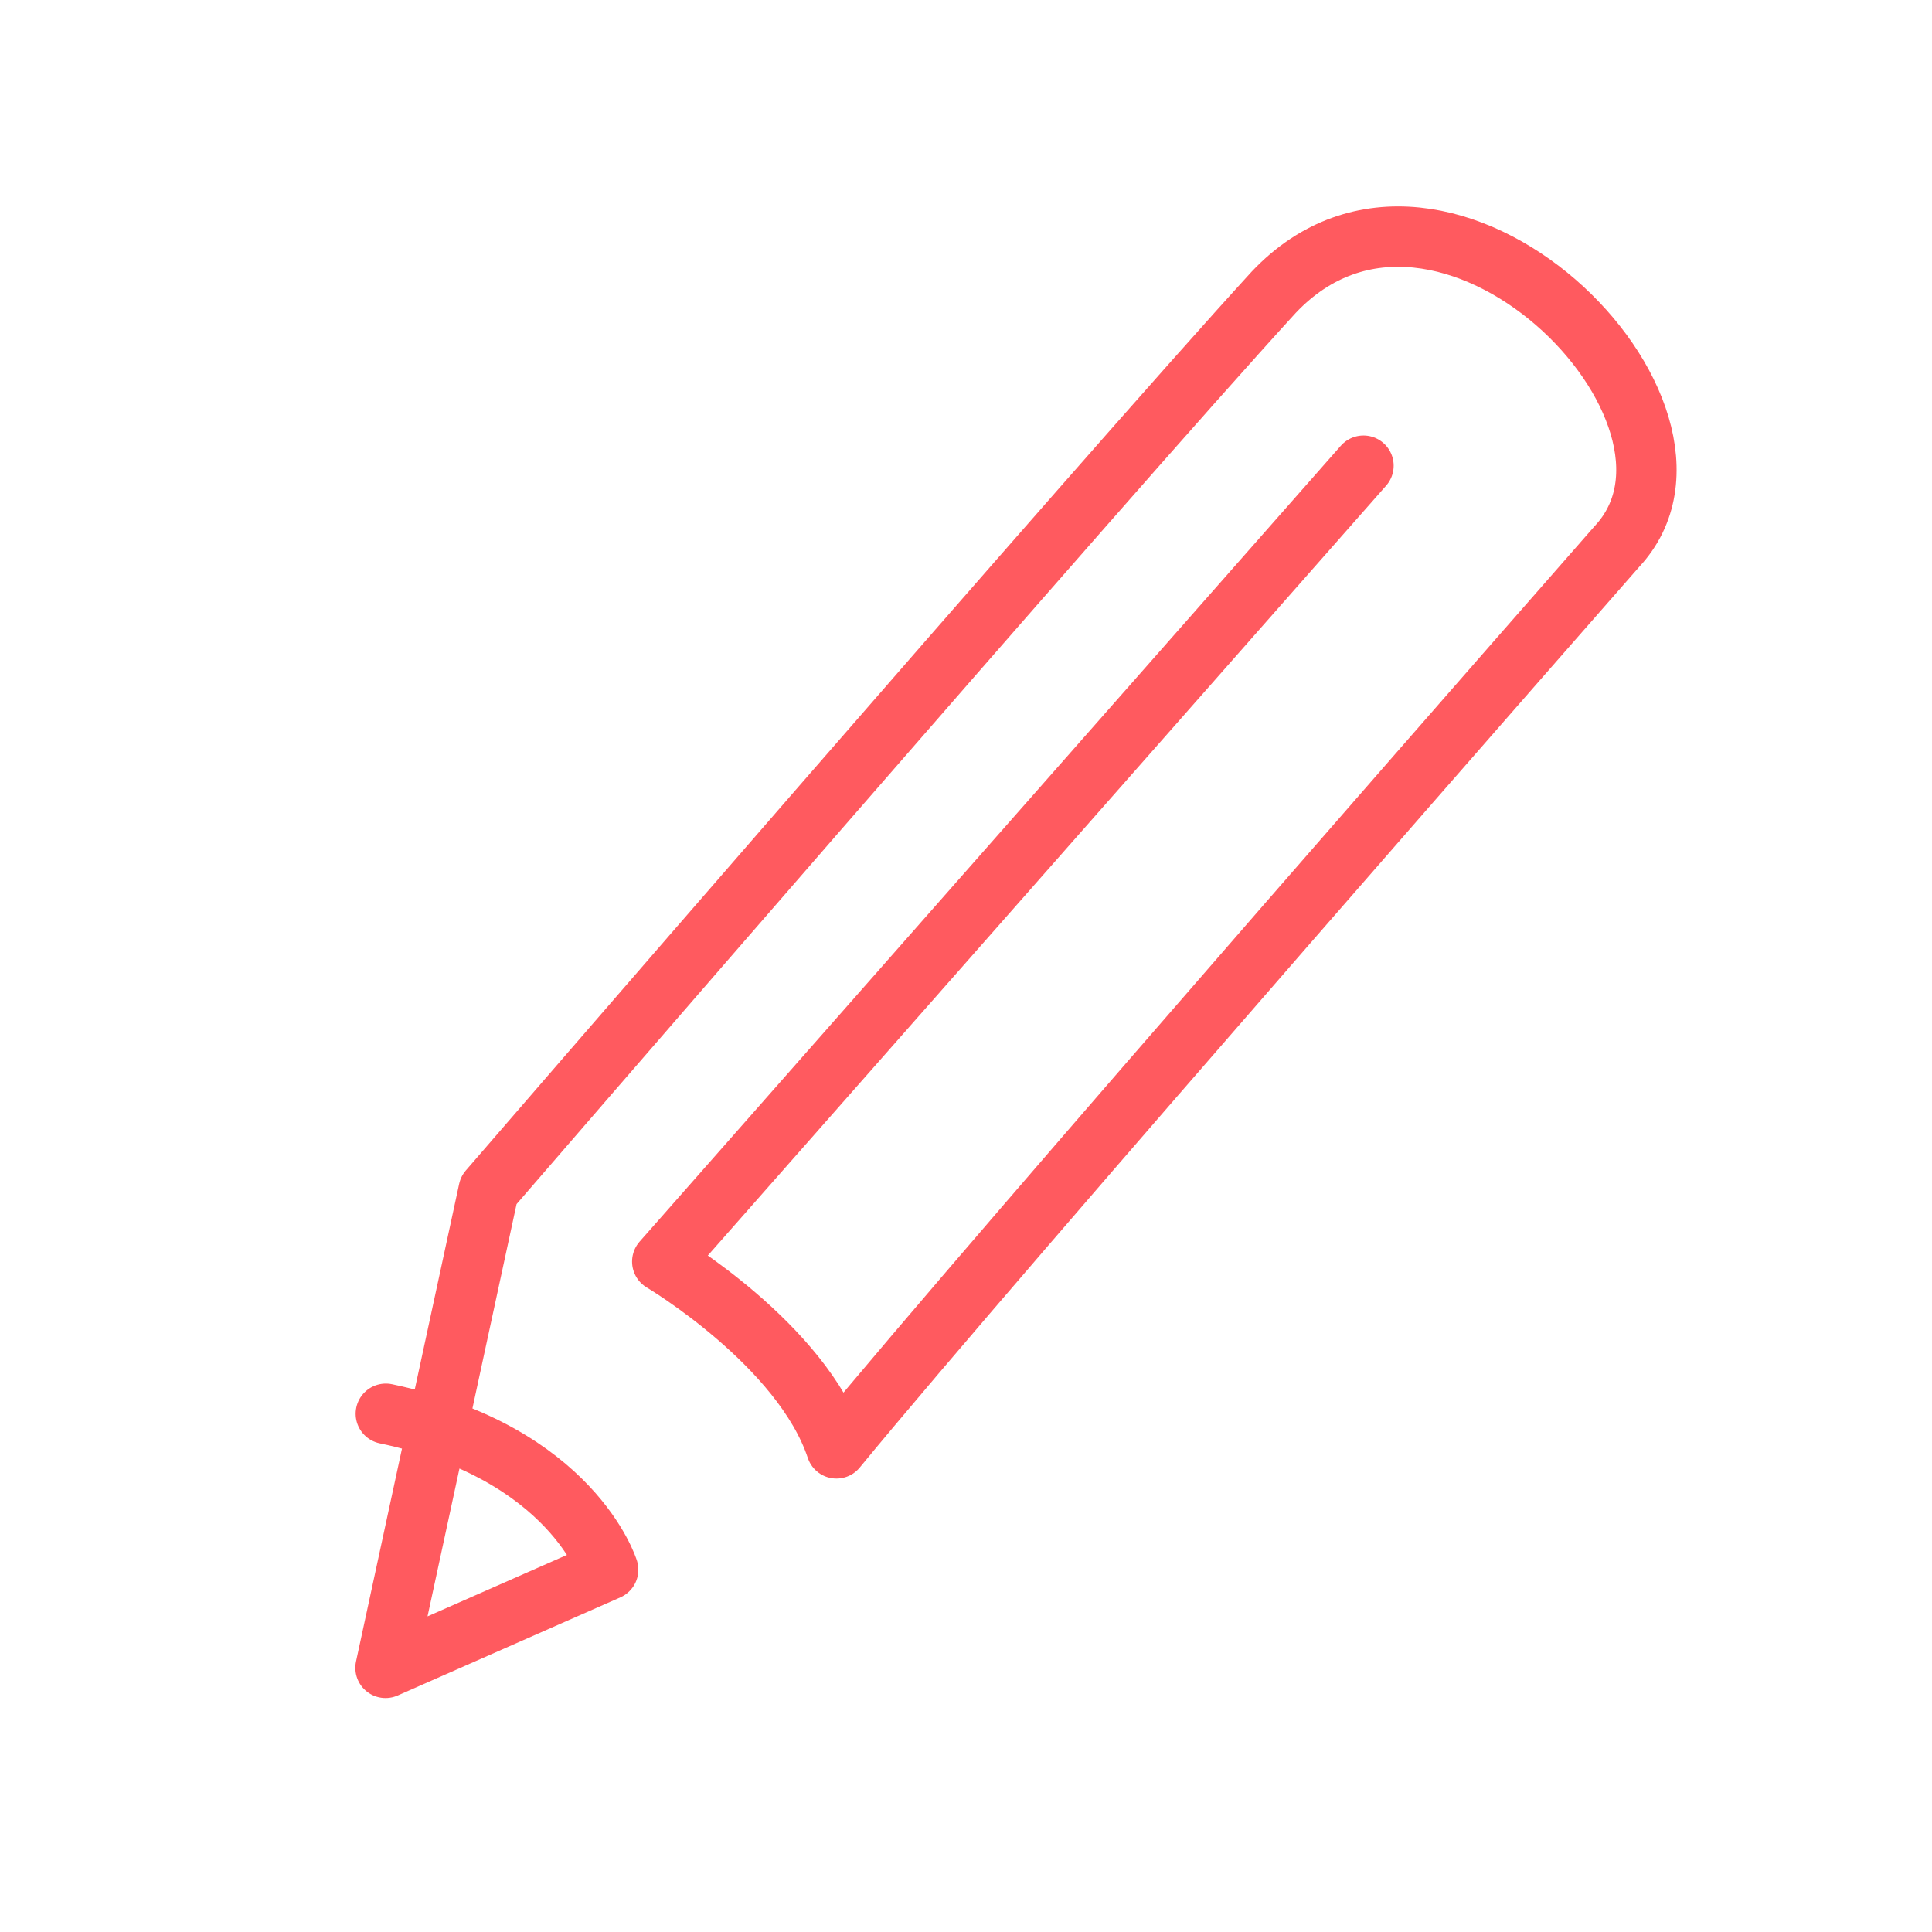 <?xml version="1.0" encoding="UTF-8"?>
<svg xmlns="http://www.w3.org/2000/svg" xmlns:xlink="http://www.w3.org/1999/xlink" viewBox="0 0 24 24" width="24px" height="24px">
<g id="surface110066565">
<path style="fill:none;stroke-width:2;stroke-linecap:round;stroke-linejoin:round;stroke:rgb(100%,35.294%,37.255%);stroke-opacity:1;stroke-miterlimit:10;" d="M 45.167 15.427 L 21.938 41.792 C 21.938 41.792 26.562 44.531 27.708 47.979 C 32.948 41.594 53.562 18.104 53.562 18.104 C 57.677 13.698 47.823 3.74 42.198 9.677 C 36.583 15.812 16.188 39.427 16.188 39.427 L 12.771 55.25 L 20.146 52 C 20.146 52 18.948 48.125 12.781 46.833 " transform="matrix(0.375,0,0,0.375,0,0)"/>
</g>
</svg>
